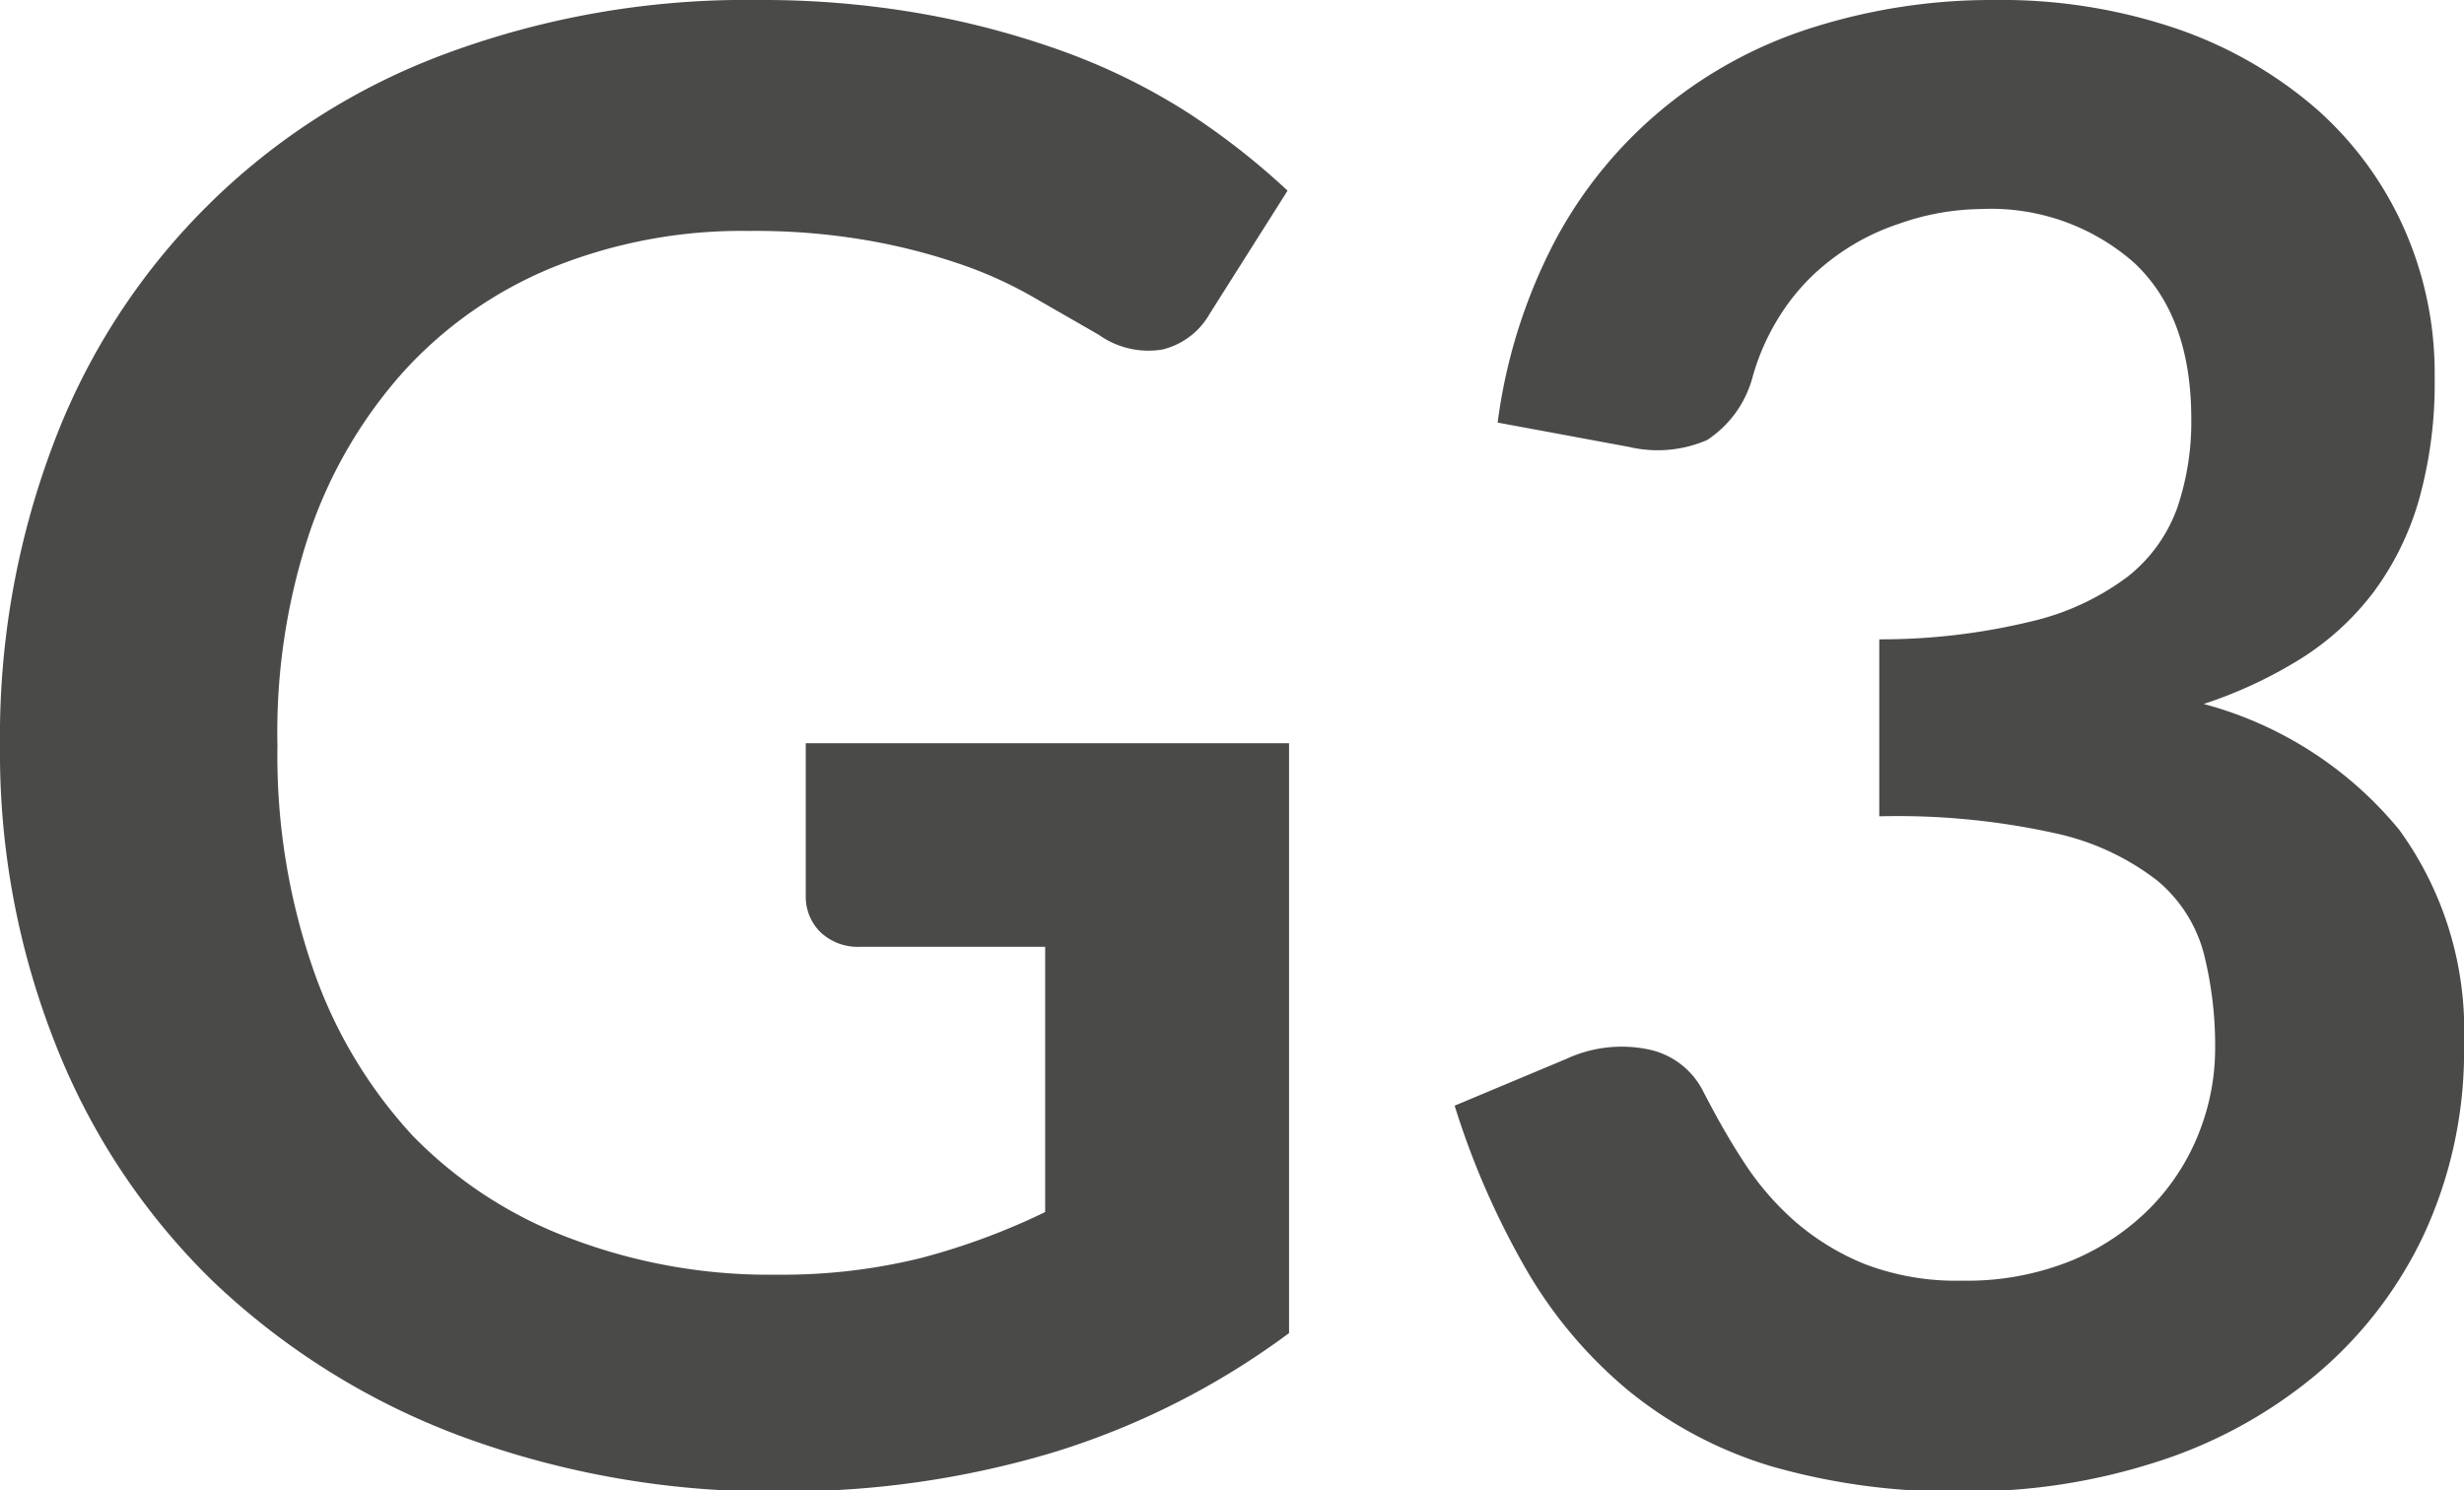 <svg xmlns="http://www.w3.org/2000/svg" viewBox="0 0 99.11 59.96"><title>G3</title><path d="M42.33,58.44A37.41,37.41,0,0,1,31.52,60a36,36,0,0,1-13-2.23,29.22,29.22,0,0,1-9.94-6.21A27.13,27.13,0,0,1,2.23,42,31.82,31.82,0,0,1,0,30,33.21,33.21,0,0,1,2.15,17.85,26.77,26.77,0,0,1,17.85,2.19,34.74,34.74,0,0,1,30.51,0a36.92,36.92,0,0,1,6.67.57,34.08,34.08,0,0,1,5.76,1.56,25.21,25.21,0,0,1,4.85,2.41,29.15,29.15,0,0,1,4,3.13l-3.13,4.95a3,3,0,0,1-1.9,1.44,3.43,3.43,0,0,1-2.56-.59l-2.68-1.54a16.67,16.67,0,0,0-3-1.34,24.21,24.21,0,0,0-3.69-.93,26.56,26.56,0,0,0-4.73-.37,20.33,20.33,0,0,0-7.85,1.46,16.57,16.57,0,0,0-6,4.18,18.78,18.78,0,0,0-3.81,6.53A25.39,25.39,0,0,0,11.16,30a26.21,26.21,0,0,0,1.44,9,19,19,0,0,0,4,6.69A17.3,17.3,0,0,0,23,49.84a22.51,22.51,0,0,0,8.24,1.44,23.28,23.28,0,0,0,5.8-.67,27.3,27.3,0,0,0,5-1.85V38.09H34.6A2.19,2.19,0,0,1,33,37.5a2,2,0,0,1-.59-1.43V29.9H51.85V53.63A31.3,31.3,0,0,1,42.33,58.44Z" style="fill:#4a4a49"/><path d="M80.24,0a21.89,21.89,0,0,1,7.33,1.16,17,17,0,0,1,5.58,3.2,14,14,0,0,1,3.54,4.81,14.33,14.33,0,0,1,1.24,6,17.41,17.41,0,0,1-.63,4.93,11.58,11.58,0,0,1-1.82,3.71,11,11,0,0,1-2.92,2.68,17.94,17.94,0,0,1-3.92,1.83,15.26,15.26,0,0,1,7.87,5.07,13.71,13.71,0,0,1,2.6,8.56,17.55,17.55,0,0,1-1.63,7.75,16.55,16.55,0,0,1-4.38,5.65,19,19,0,0,1-6.38,3.47A24.7,24.7,0,0,1,79,60a26.45,26.45,0,0,1-7.71-1,16.71,16.71,0,0,1-5.72-3,18.14,18.14,0,0,1-4.14-4.86,32.5,32.5,0,0,1-2.92-6.66L63,42.6a5.29,5.29,0,0,1,3.27-.39,3.18,3.18,0,0,1,2.21,1.64c.49.95,1,1.88,1.6,2.8a11.45,11.45,0,0,0,2.09,2.46A10,10,0,0,0,75,50.85a10.29,10.29,0,0,0,3.91.67,11.18,11.18,0,0,0,4.47-.83,9.63,9.63,0,0,0,3.18-2.17,9,9,0,0,0,1.91-3,9.21,9.21,0,0,0,.63-3.31,15.19,15.19,0,0,0-.45-3.83,5.72,5.72,0,0,0-1.86-2.94,10.21,10.21,0,0,0-4.08-1.91,29.41,29.41,0,0,0-7.12-.69V25.72A25.58,25.58,0,0,0,81.7,25a10.37,10.37,0,0,0,3.88-1.8,6.19,6.19,0,0,0,2-2.78,10.74,10.74,0,0,0,.56-3.57q0-4.14-2.31-6.29a8.71,8.71,0,0,0-6.16-2.15A10.14,10.14,0,0,0,76.39,9a9.16,9.16,0,0,0-2.7,1.42,8.47,8.47,0,0,0-2,2.13,9.24,9.24,0,0,0-1.21,2.67,4.38,4.38,0,0,1-1.81,2.48,5,5,0,0,1-3.14.28L60.24,17A21.8,21.8,0,0,1,62.6,9.59,17.64,17.64,0,0,1,67,4.28a17.85,17.85,0,0,1,6-3.2A23.87,23.87,0,0,1,80.24,0Z" style="fill:#4a4a49"/></svg>